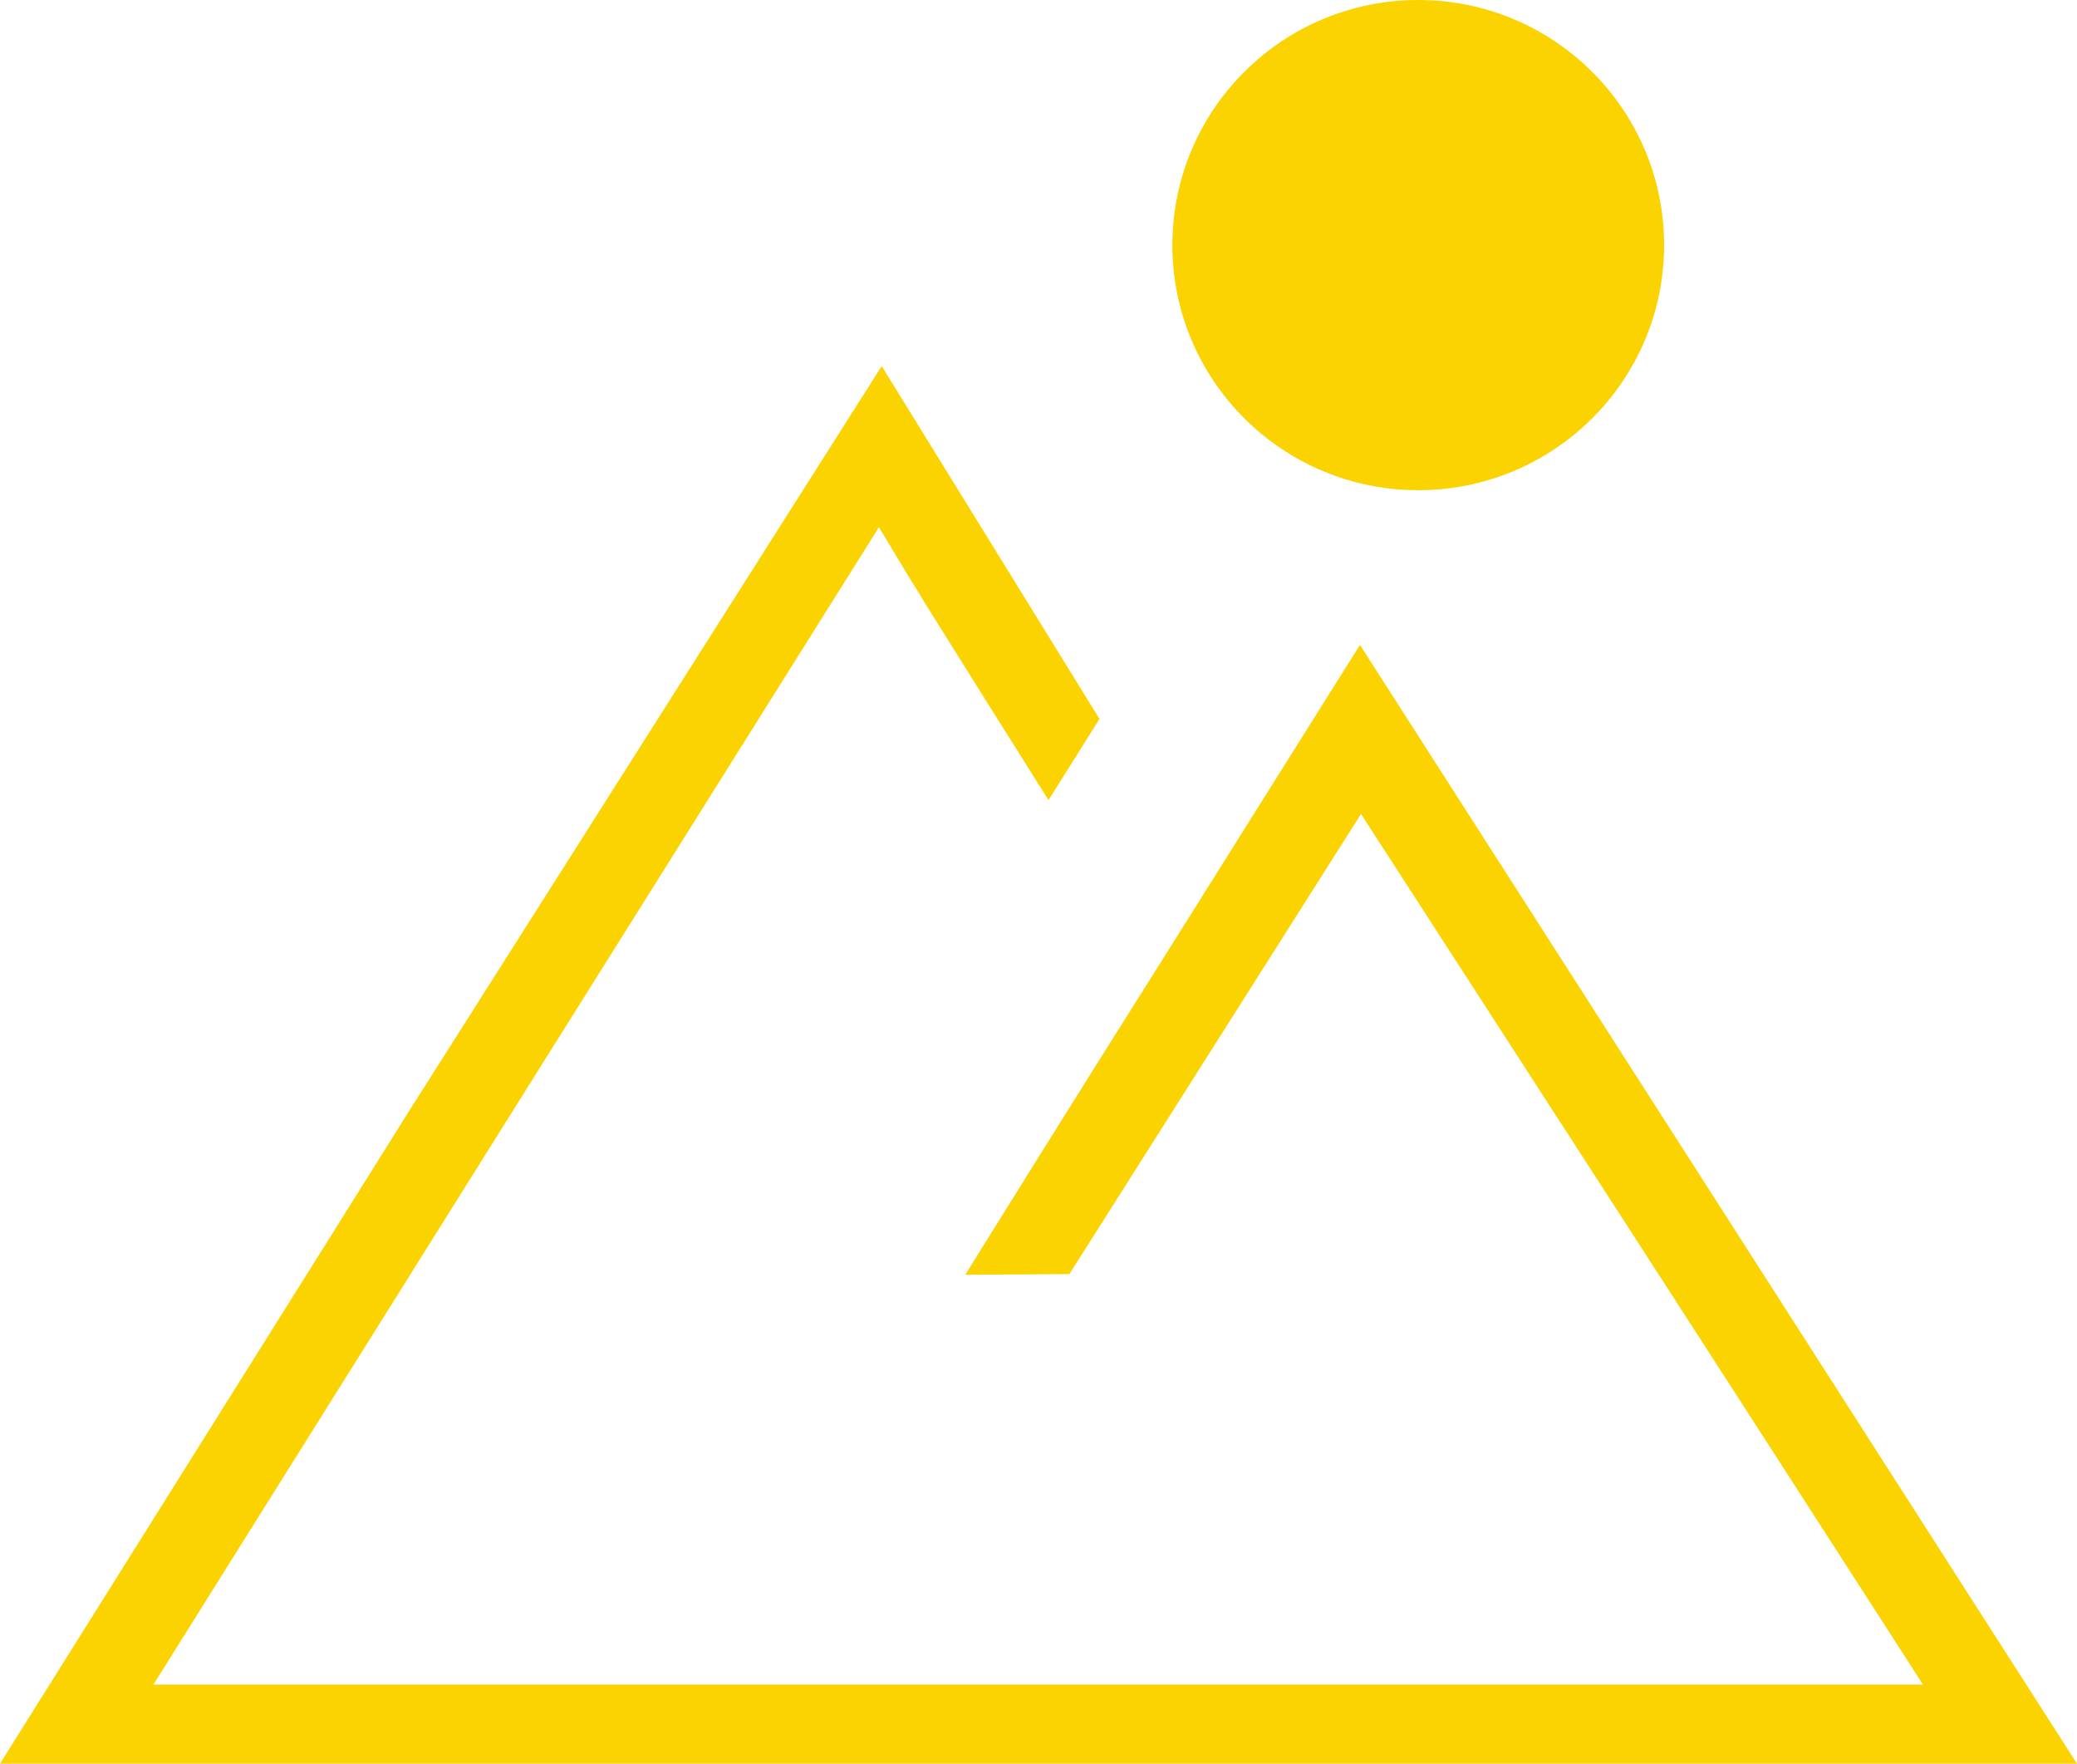 <svg width="212" height="180" viewBox="0 0 212 180" fill="none" xmlns="http://www.w3.org/2000/svg">
<path d="M144.76 50.029C158.619 50.029 169.855 38.829 169.855 25.014C169.855 11.199 158.619 0 144.76 0C130.9 0 119.665 11.199 119.665 25.014C119.665 38.829 130.9 50.029 144.76 50.029Z" fill="#FBD300"/>
<path d="M128.791 81.784C126.561 85.342 124.247 89.027 122.036 92.547L119.31 96.889C116.384 101.543 113.812 105.635 112.077 108.388C108.77 113.664 103.983 121.312 99.959 127.791L98.524 130.101L109.15 130.031L138.918 83.074L142.048 87.912C154.876 107.738 174.072 137.425 192.595 166.203L196.279 171.926H15.658L19.218 166.242C45.396 124.443 66.782 90.332 86.521 58.89L89.713 53.804L92.809 58.95C93.035 59.326 93.243 59.653 93.434 59.954L93.464 60C93.744 60.441 94.034 60.897 94.31 61.39L95.428 63.181C97.797 66.969 102.208 74.021 105.758 79.65L107.023 81.655L112.226 73.373L89.994 37.363L41.825 113.278C35.767 122.962 27.699 135.825 19.595 148.745L18.246 150.897C12.354 160.289 6.501 169.621 1.439 177.703L0 180H212L138.811 65.819L128.791 81.784Z" fill="#FBD300"/>
</svg>
